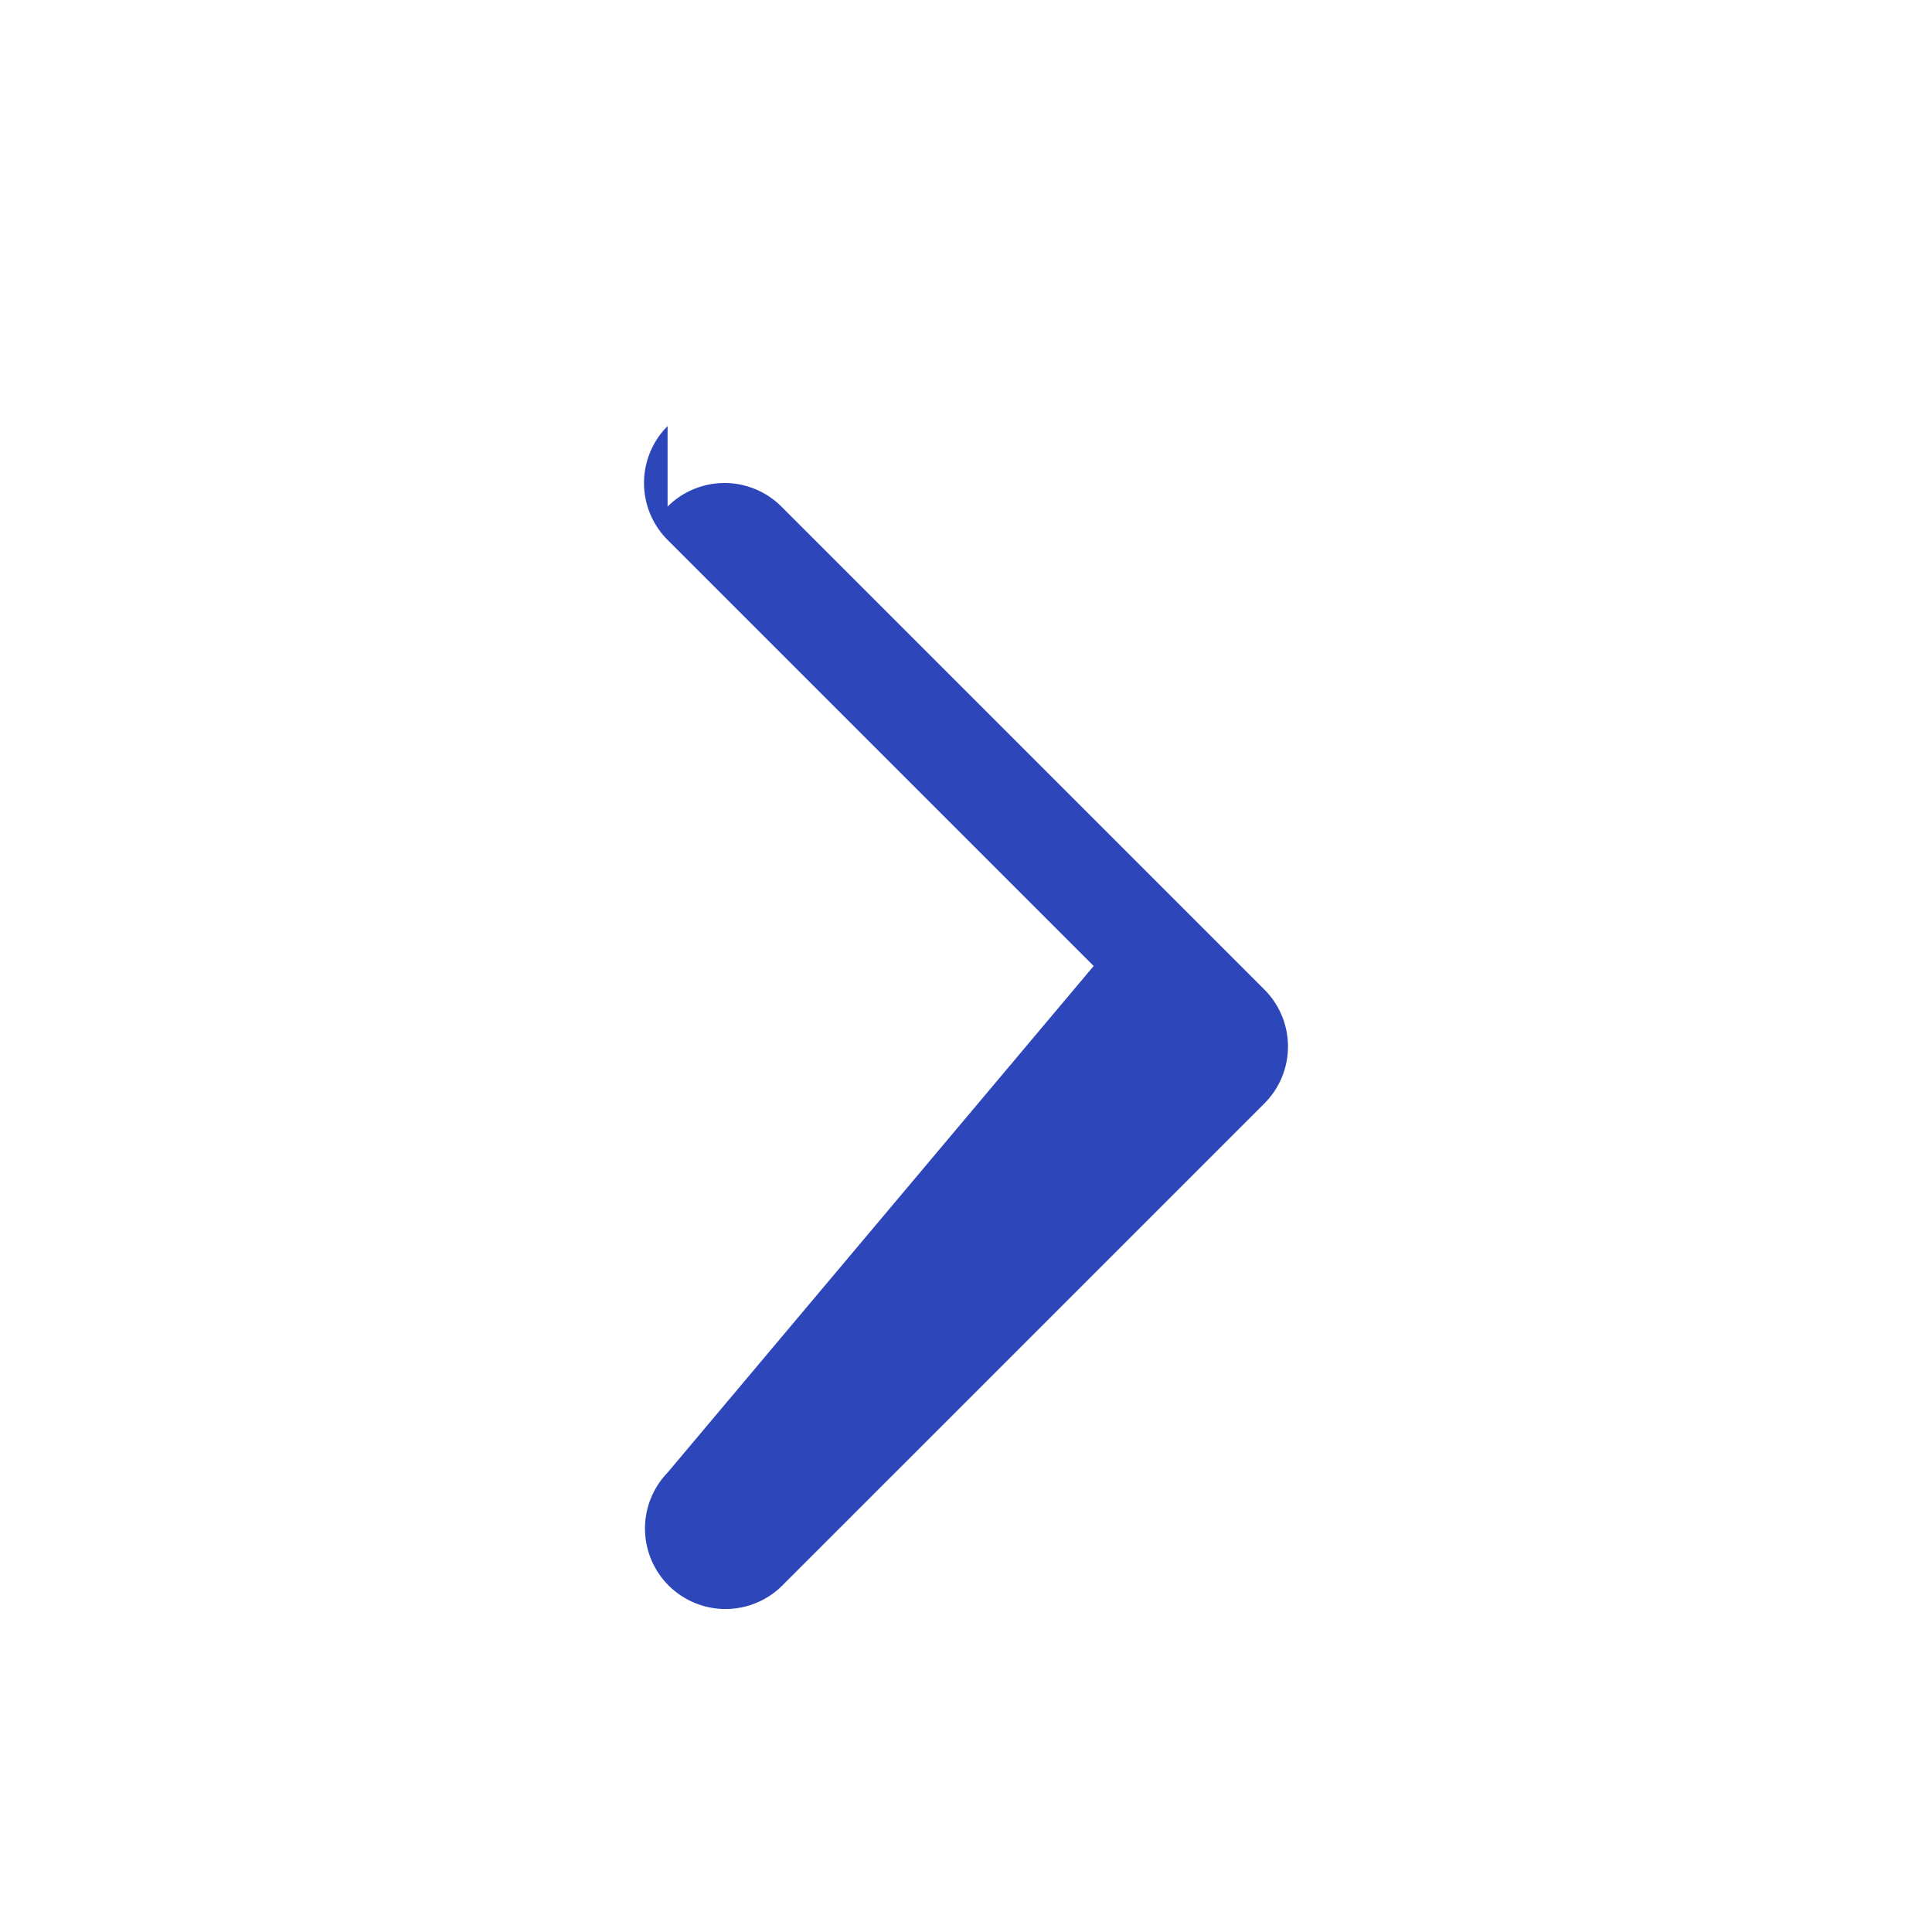 <svg xmlns="http://www.w3.org/2000/svg" viewBox="0 0 24 24" fill="#2D46B9">
  <path d="M8.293 6.293a1 1 0 0 1 1.414 0l6 6a1 1 0 0 1 0 1.414l-6 6a1 1 0 0 1-1.414-1.414L13.586 12 8.293 6.707a1 1 0 0 1 0-1.414z"/>
</svg> 